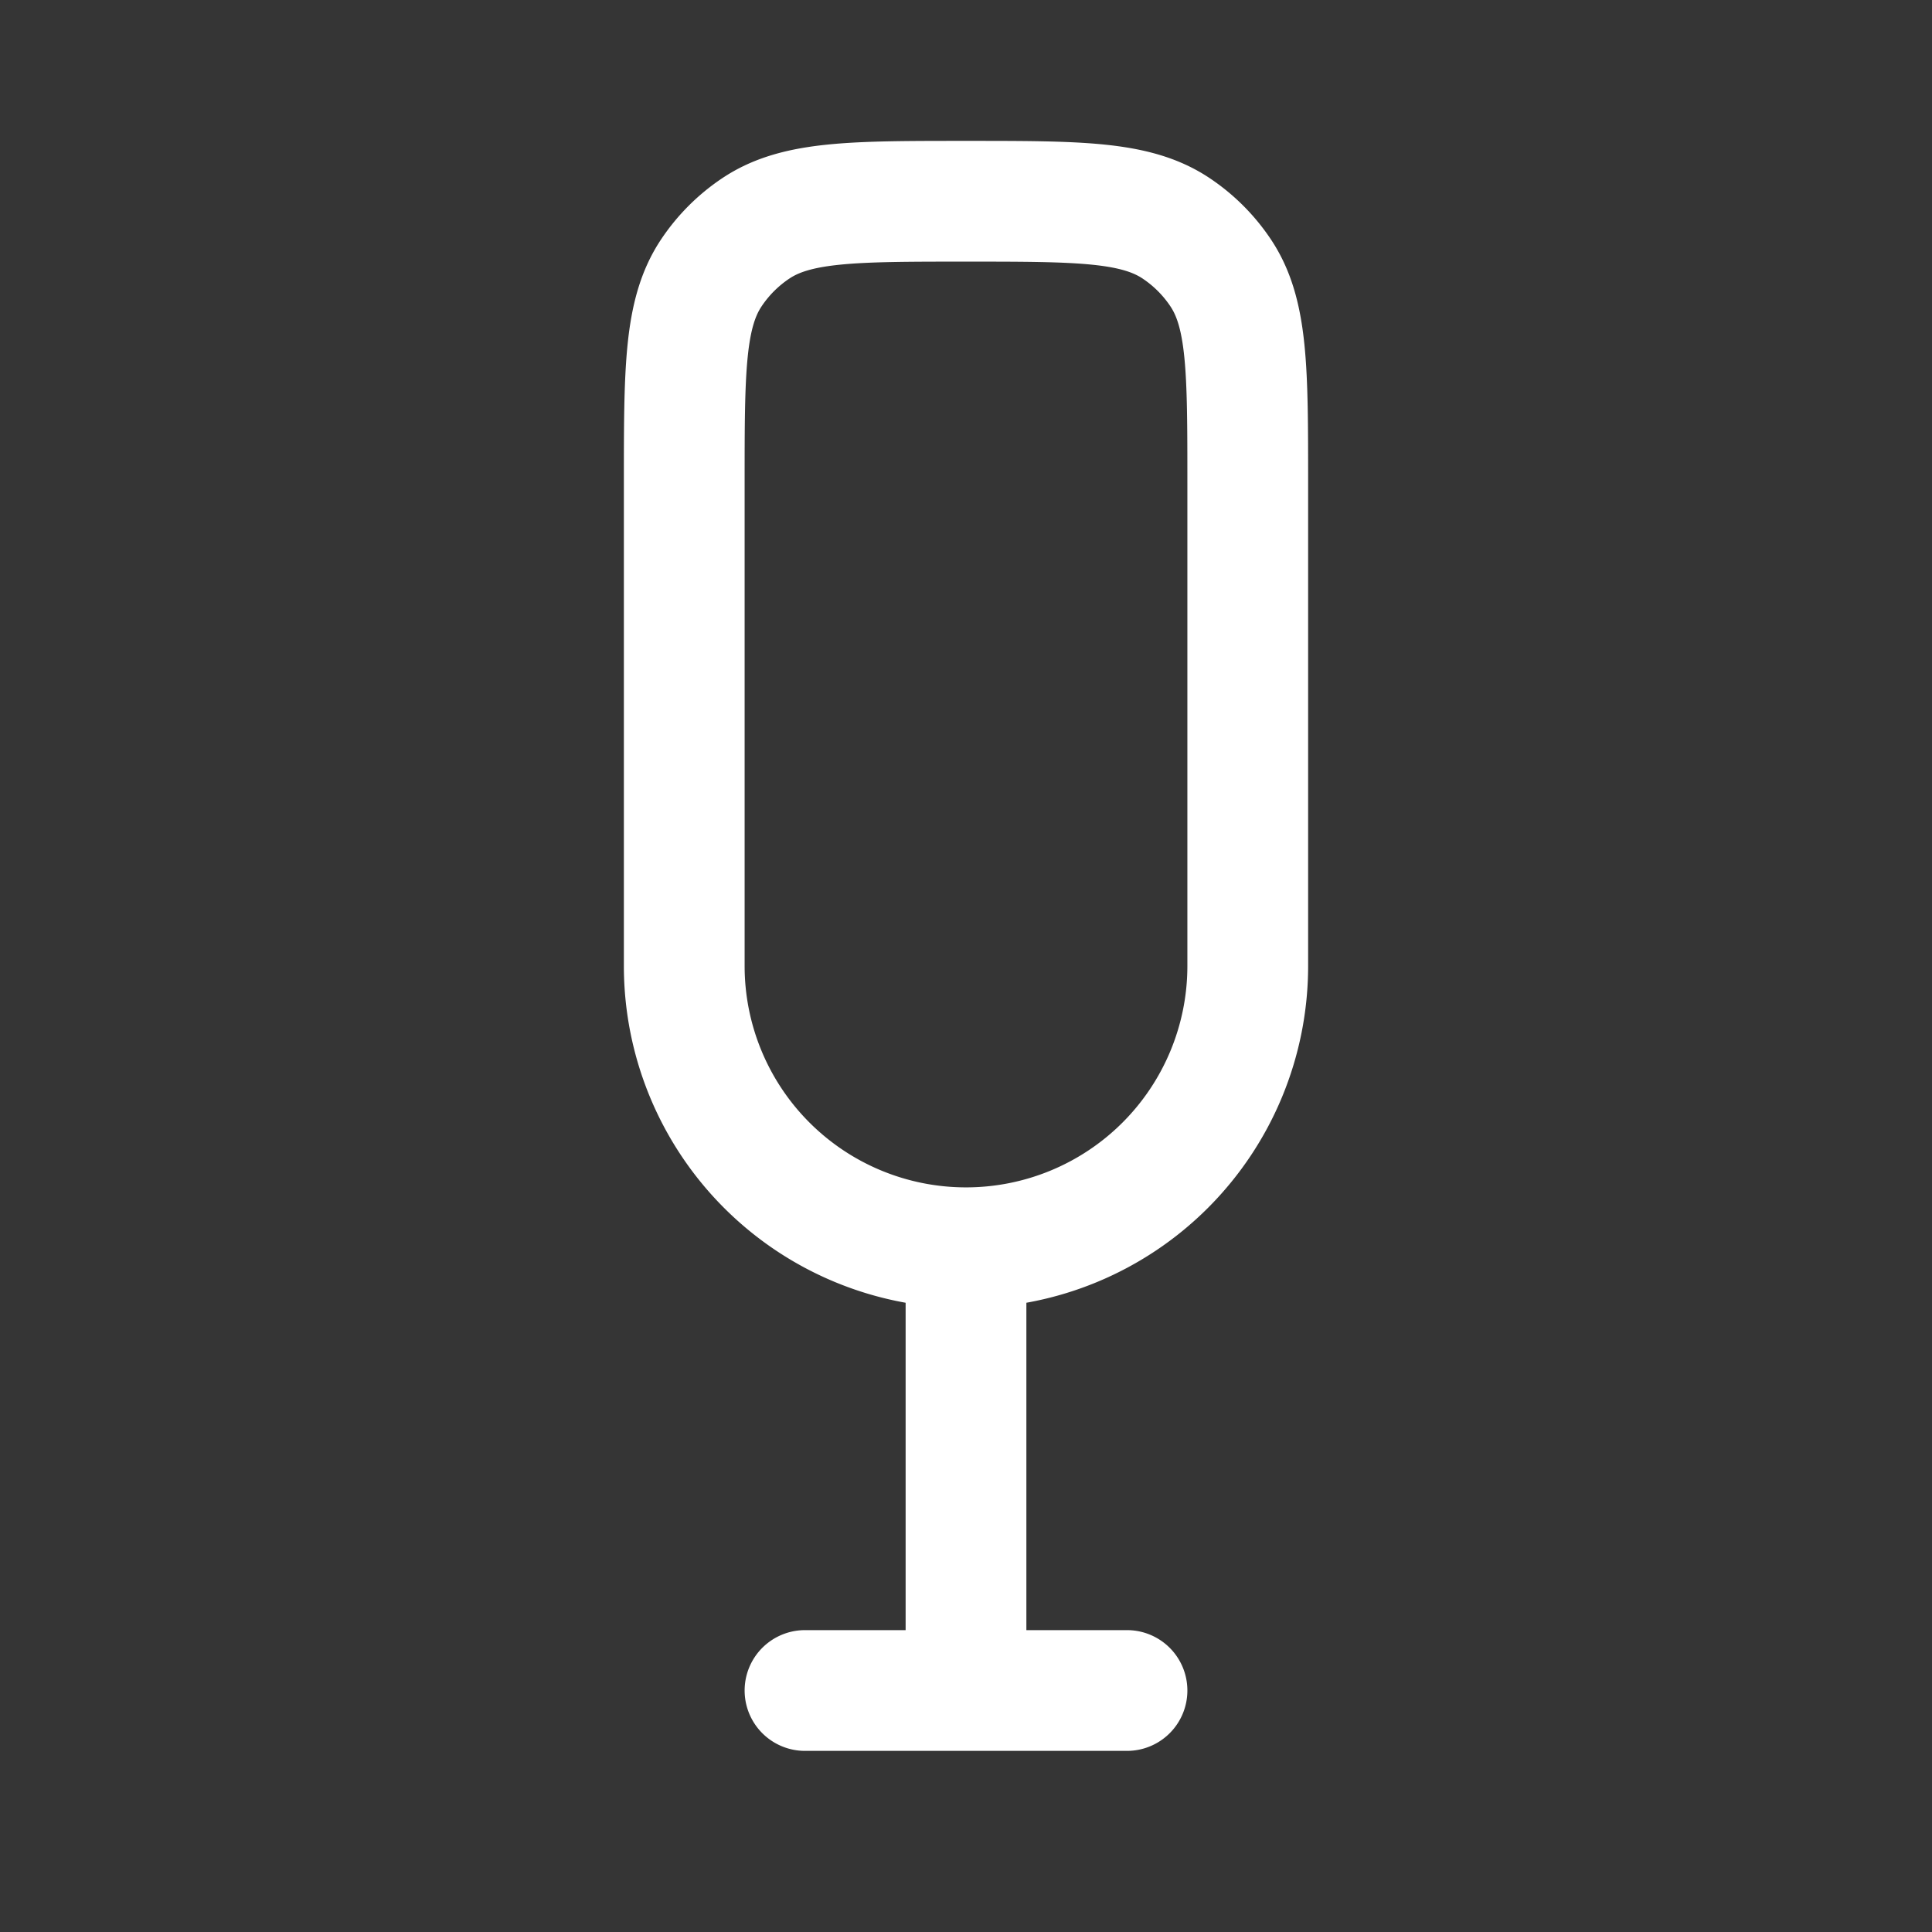 <svg xmlns="http://www.w3.org/2000/svg" width="24" height="24" fill="none"><rect width="100%" height="100%" fill="#333333" stroke="none"/><path fill="#fff" fill-opacity=".01" d="M24 0v24H0V0z"/><path stroke="#FFFFFF" stroke-linecap="round" stroke-linejoin="round" stroke-width="1.5" d="M10 21h4m-2-5.5V21m0-5.5a3.5 3.5 0 0 0 3.5-3.5V6c0-1.404 0-2.107-.337-2.611a2 2 0 0 0-.552-.552C14.107 2.5 13.404 2.5 12 2.5v0c-1.405 0-2.107 0-2.611.337a2 2 0 0 0-.552.552C8.5 3.893 8.5 4.596 8.5 6v6a3.5 3.5 0 0 0 3.5 3.5"/></svg>